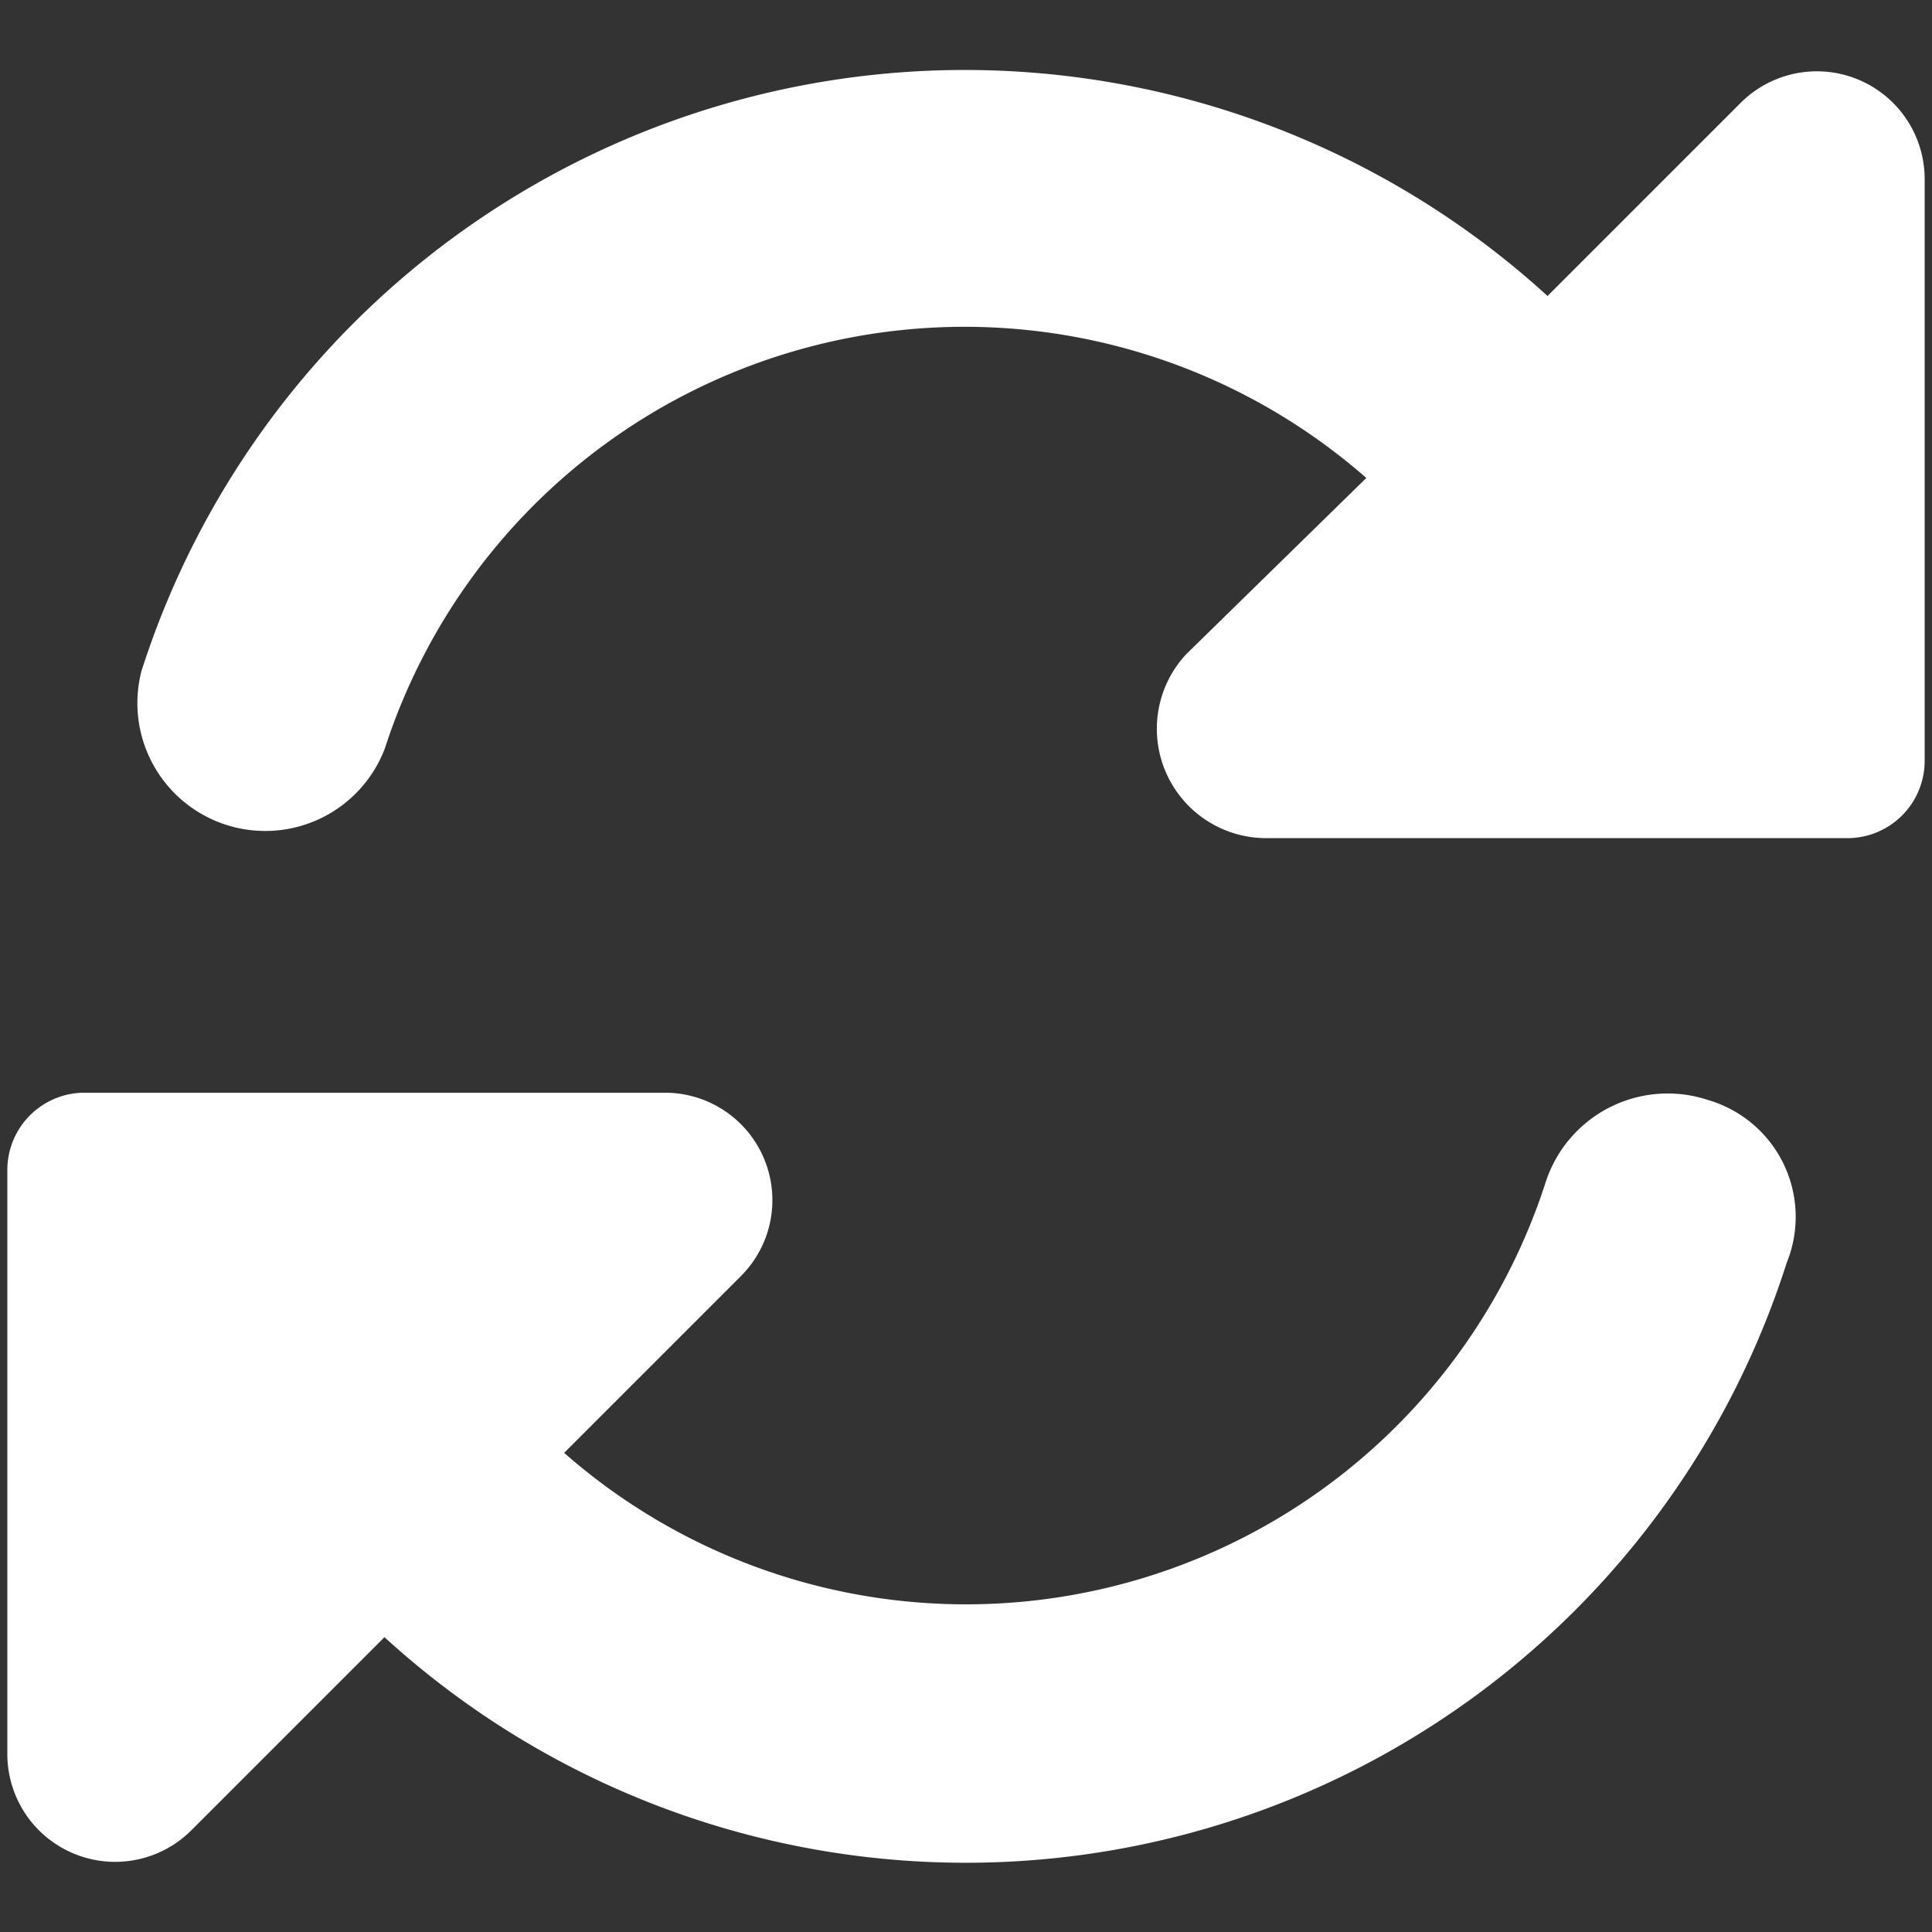 <svg xmlns="http://www.w3.org/2000/svg" viewBox="0 0 50 50"><rect x="0" y="0" width="50" height="50" fill="#333333" stroke="none"/><path d="M45.05,2.66l-5,5A22.37,22.37,0,0,0,3.66,17.37a3.31,3.31,0,0,0,6.3,2,15.77,15.77,0,0,1,25.4-7L30.7,16.93a2.83,2.83,0,0,0,2,4.76H47.88a2,2,0,0,0,1.93-2V4.63A2.79,2.79,0,0,0,45.05,2.66Zm-.84,25.81A3.32,3.32,0,0,0,40,30.6a15.76,15.76,0,0,1-25.4,7l4.57-4.57a2.78,2.78,0,0,0-1.9-4.75H2.12a2,2,0,0,0-1.93,2V45.37a2.79,2.79,0,0,0,4.76,2l5-5a22.3,22.3,0,0,0,36.29-9.69A3.15,3.15,0,0,0,44.21,28.47Z" fill="#fff"/></svg>
